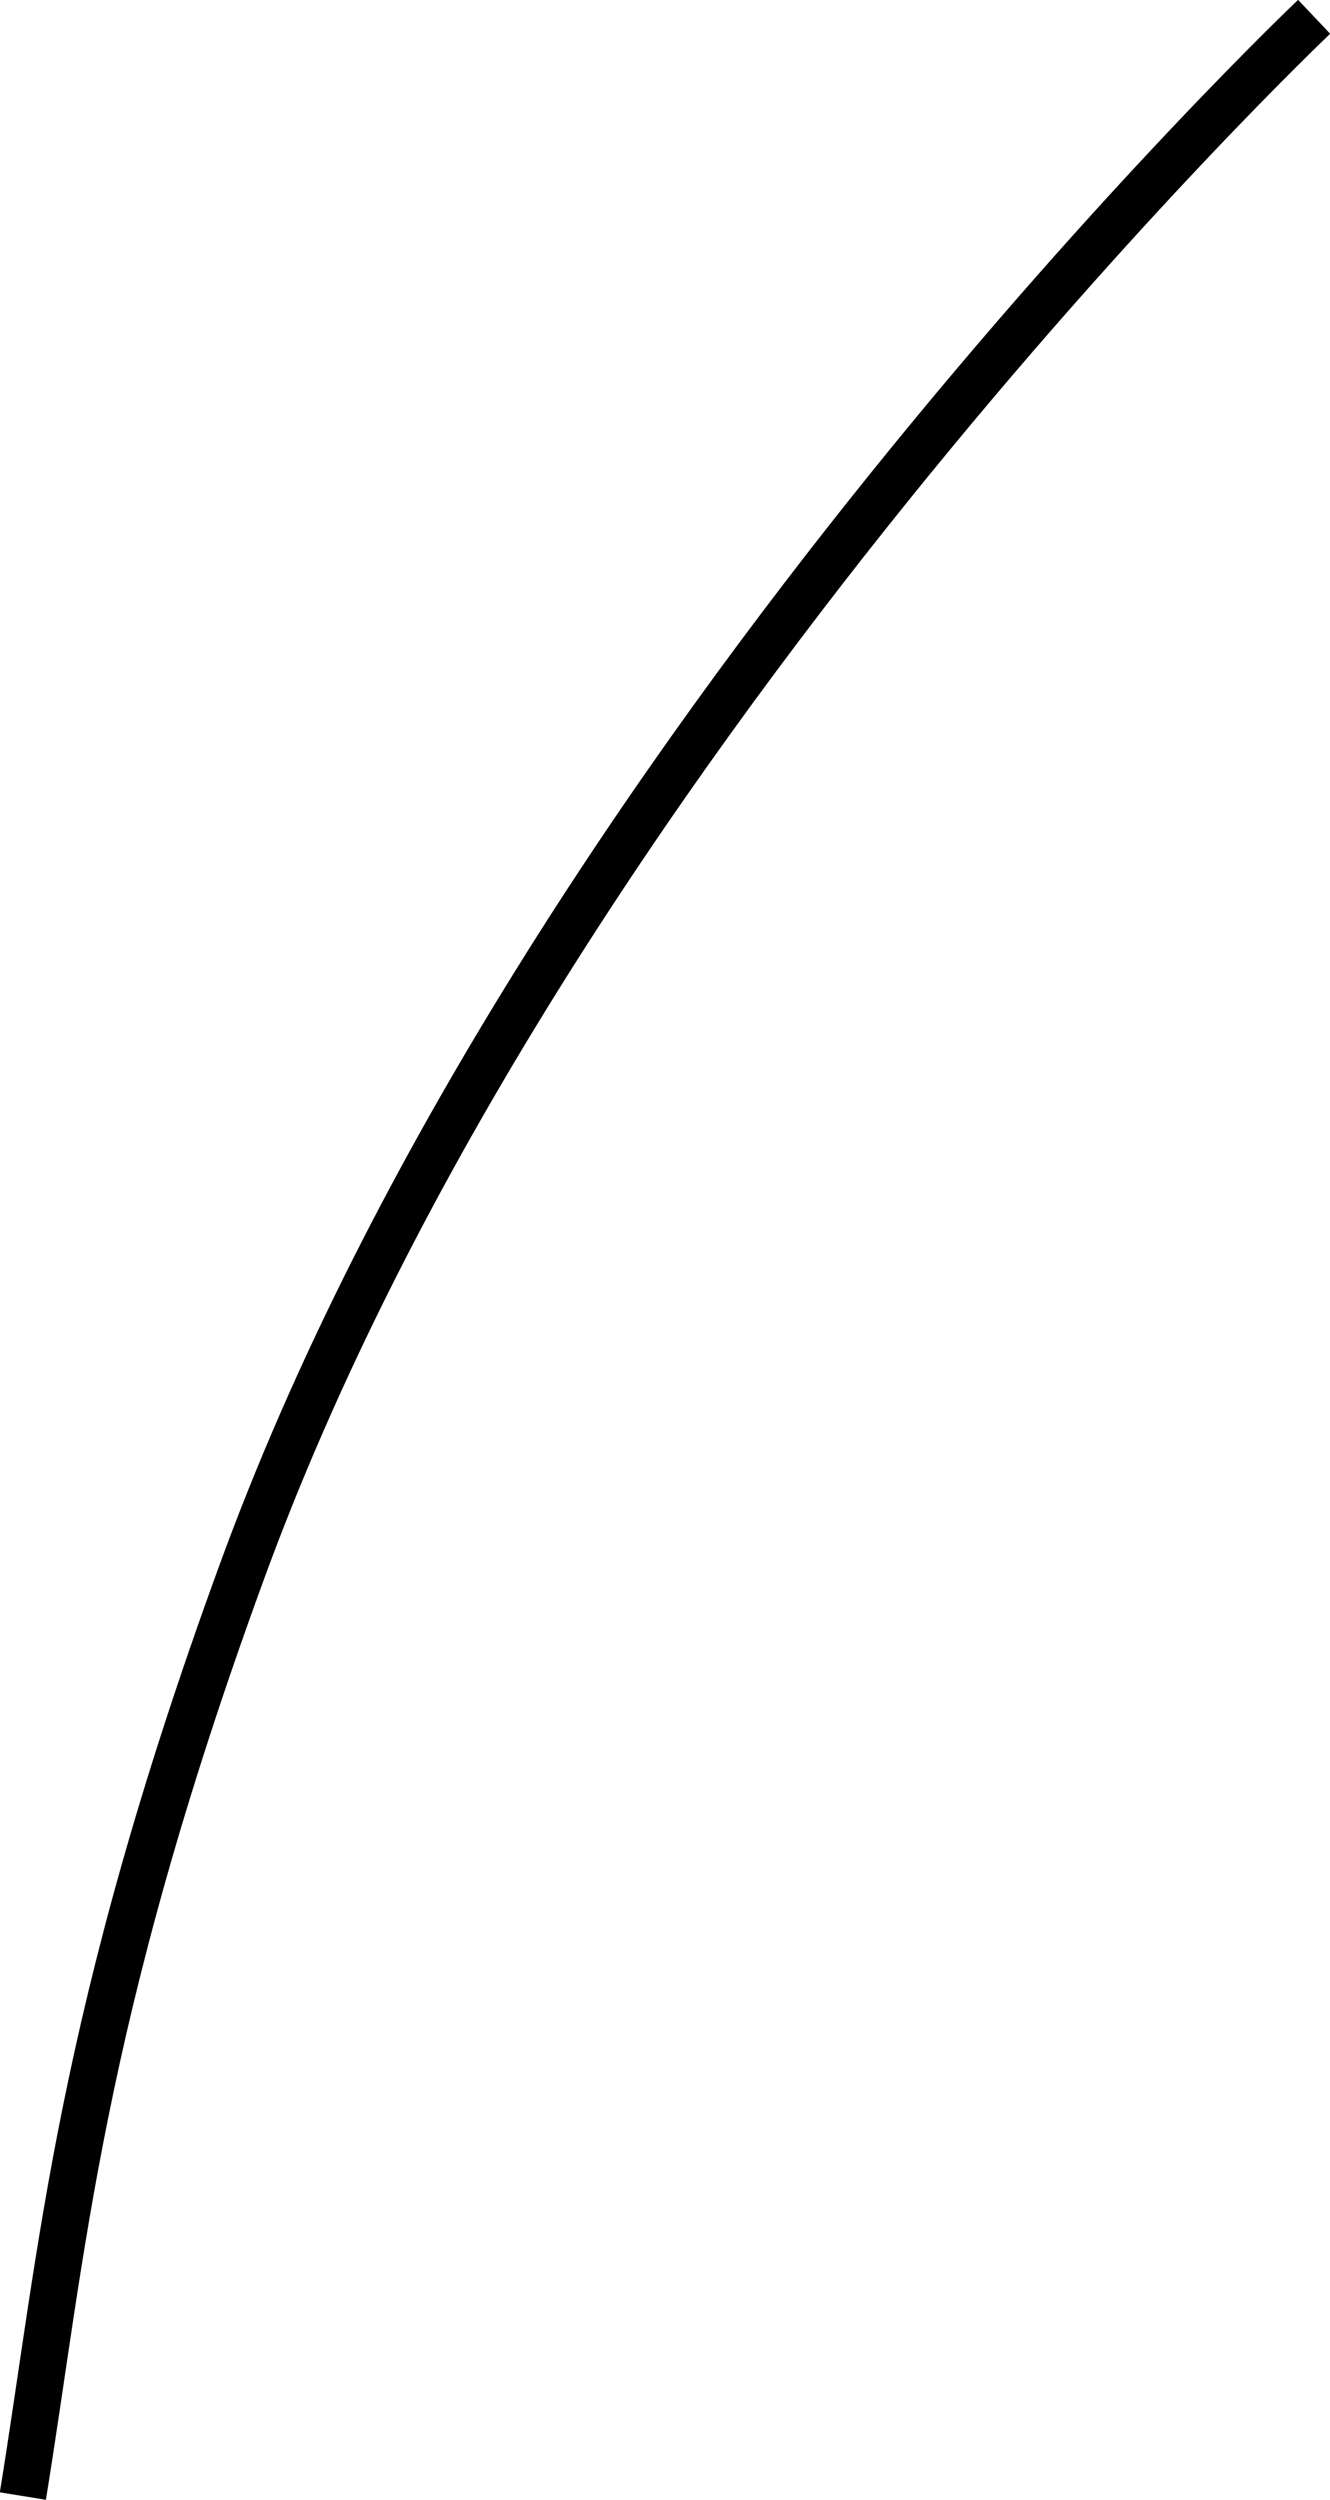 <svg xmlns="http://www.w3.org/2000/svg" viewBox="0 0 28.5 53.53"><defs><style>.cls-1{fill:none;stroke:#000;stroke-miterlimit:10;}</style></defs><g id="Layer_2" data-name="Layer 2"><g id="Layer_9" data-name="Layer 9"><path class="cls-1" d="M28.16.36s-16.57,15.69-23,33.36C1.68,43.25,1.34,48.23.49,53.45"/></g></g></svg>